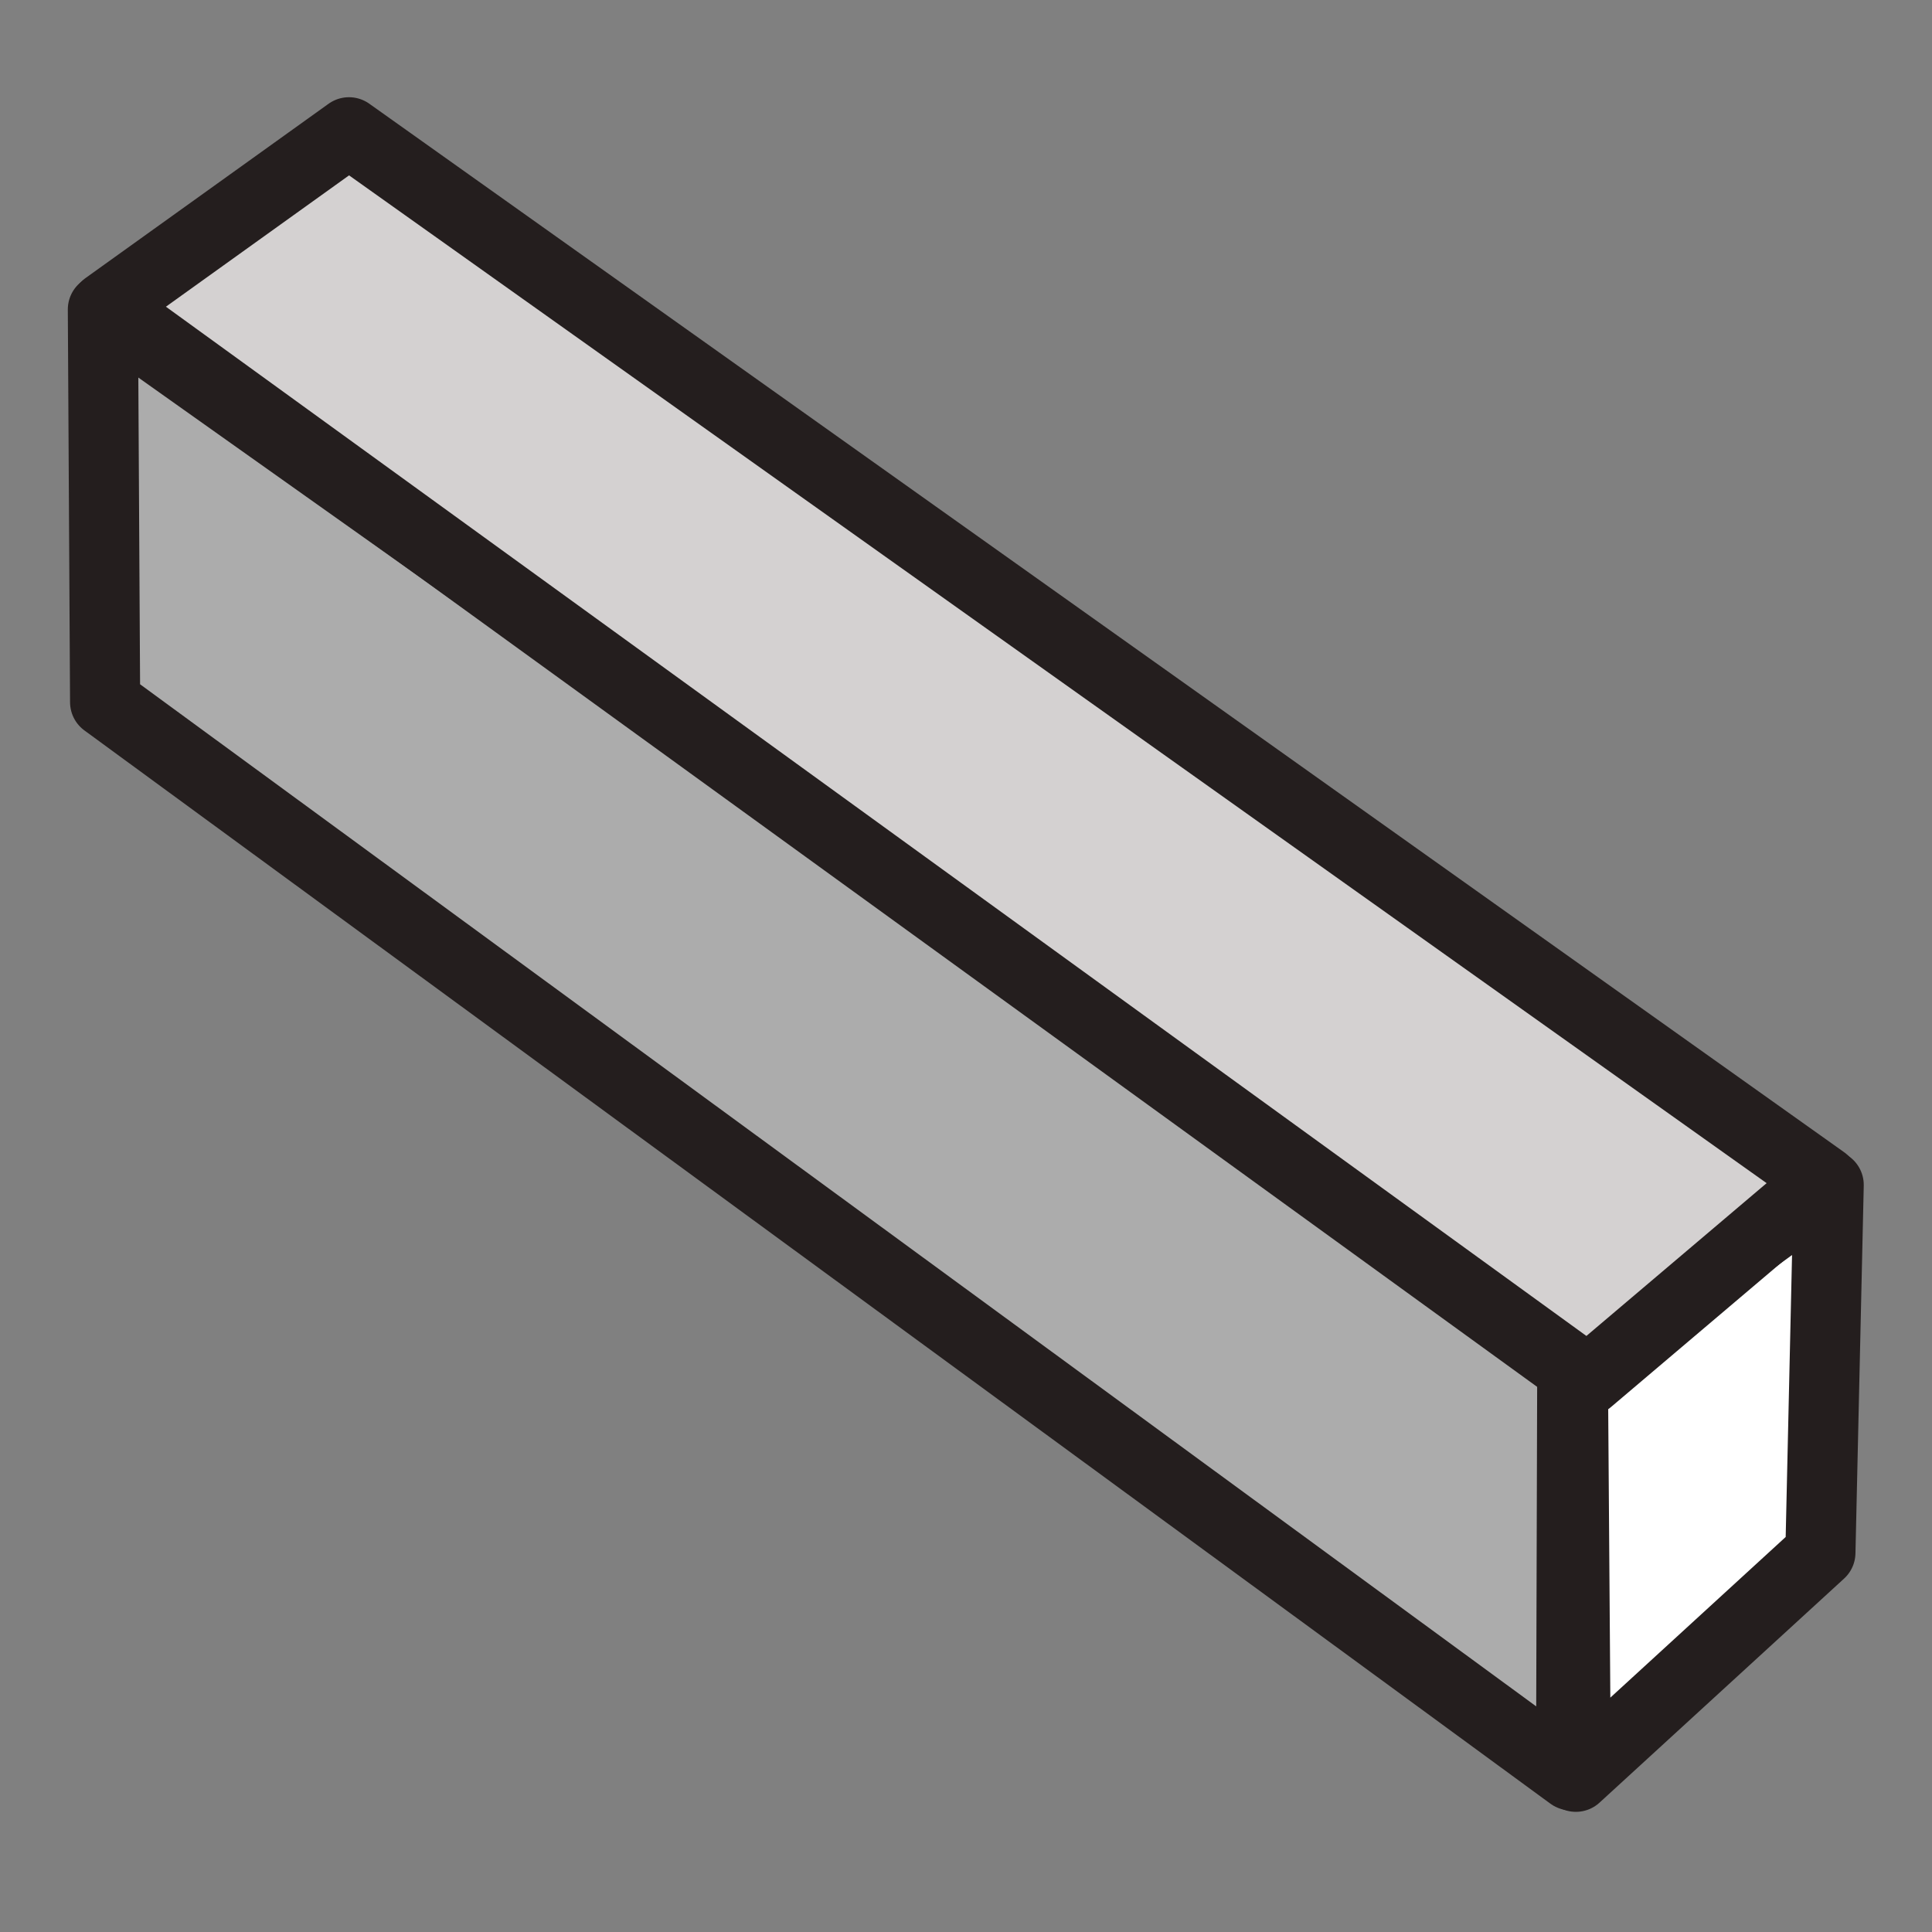 <?xml version="1.0" encoding="UTF-8" standalone="no"?>
<!-- Created with Inkscape (http://www.inkscape.org/) -->

<svg
   xmlns:dc="http://purl.org/dc/elements/1.1/"
   xmlns:cc="http://creativecommons.org/ns#"
   xmlns:rdf="http://www.w3.org/1999/02/22-rdf-syntax-ns#"
   xmlns:svg="http://www.w3.org/2000/svg"
   xmlns="http://www.w3.org/2000/svg"
   xmlns:xlink="http://www.w3.org/1999/xlink"
   xmlns:sodipodi="http://sodipodi.sourceforge.net/DTD/sodipodi-0.dtd"
   xmlns:inkscape="http://www.inkscape.org/namespaces/inkscape"
   width="64px"
   height="64px"
   id="svg2985"
   version="1.1"
   inkscape:version="0.91 r"
   sodipodi:docname="Timber_Beam_Tree.svg">
  <rect width="100%" height="100%" fill="#808080" stroke="none"/>
  <defs
     id="defs2987">
    <inkscape:perspective
       sodipodi:type="inkscape:persp3d"
       inkscape:vp_x="-25.970104 : 25.314627 : 1"
       inkscape:vp_y="0 : 1000 : 0"
       inkscape:vp_z="7.945717 : 68.512423 : 1"
       inkscape:persp3d-origin="32 : 21.333333 : 1"
       id="perspective4300" />
    <linearGradient
       id="linearGradient3883">
      <stop
         style="stop-color:#ffb400;stop-opacity:1;"
         offset="0"
         id="stop3885" />
      <stop
         style="stop-color:#ffe900;stop-opacity:1;"
         offset="1"
         id="stop3887" />
    </linearGradient>
    <linearGradient
       id="linearGradient3793">
      <stop
         style="stop-color:#000f8a;stop-opacity:1;"
         offset="0"
         id="stop3795" />
      <stop
         style="stop-color:#0066ff;stop-opacity:1;"
         offset="1"
         id="stop3797" />
    </linearGradient>
    <linearGradient
       inkscape:collect="always"
       xlink:href="#linearGradient3793-2"
       id="linearGradient3799-8"
       x1="12.038"
       y1="54.001"
       x2="52.883"
       y2="9.274"
       gradientUnits="userSpaceOnUse" />
    <linearGradient
       id="linearGradient3793-2">
      <stop
         style="stop-color:#000f8a;stop-opacity:1;"
         offset="0"
         id="stop3795-6" />
      <stop
         style="stop-color:#0066ff;stop-opacity:1;"
         offset="1"
         id="stop3797-0" />
    </linearGradient>
    <linearGradient
       inkscape:collect="always"
       xlink:href="#linearGradient3883"
       id="linearGradient3889"
       x1="3"
       y1="31.672"
       x2="59.25"
       y2="31.672"
       gradientUnits="userSpaceOnUse"
       gradientTransform="translate(84.182,-14.182)" />
    <linearGradient
       inkscape:collect="always"
       xlink:href="#linearGradient3883-6"
       id="linearGradient3889-4"
       x1="3"
       y1="31.672"
       x2="59.25"
       y2="31.672"
       gradientUnits="userSpaceOnUse"
       gradientTransform="translate(-1.273,-0.182)" />
    <linearGradient
       id="linearGradient3883-6">
      <stop
         style="stop-color:#ffb400;stop-opacity:1;"
         offset="0"
         id="stop3885-4" />
      <stop
         style="stop-color:#ffe900;stop-opacity:1;"
         offset="1"
         id="stop3887-5" />
    </linearGradient>
    <linearGradient
       id="linearGradient3883-63">
      <stop
         style="stop-color:#ffb400;stop-opacity:1;"
         offset="0"
         id="stop3885-6" />
      <stop
         style="stop-color:#ffe900;stop-opacity:1;"
         offset="1"
         id="stop3887-51" />
    </linearGradient>
    <linearGradient
       y2="31.672"
       x2="59.25"
       y1="31.672"
       x1="3"
       gradientTransform="translate(-3,-1.938)"
       gradientUnits="userSpaceOnUse"
       id="linearGradient3099"
       xlink:href="#linearGradient3883-63"
       inkscape:collect="always" />
    <linearGradient
       inkscape:collect="always"
       xlink:href="#linearGradient3883-1"
       id="linearGradient3889-9"
       x1="-45.909"
       y1="52.217"
       x2="-45.659"
       y2="37.672"
       gradientUnits="userSpaceOnUse"
       gradientTransform="matrix(0.785,-0.619,0.619,0.785,40.449,-50.081)" />
    <linearGradient
       id="linearGradient3883-1">
      <stop
         style="stop-color:#a27200;stop-opacity:1;"
         offset="0"
         id="stop3885-63" />
      <stop
         style="stop-color:#ffe900;stop-opacity:1;"
         offset="1"
         id="stop3887-3" />
    </linearGradient>
    <linearGradient
       y2="31.672"
       x2="59.25"
       y1="31.672"
       x1="3"
       gradientTransform="translate(-3,-1.938)"
       gradientUnits="userSpaceOnUse"
       id="linearGradient3950"
       xlink:href="#linearGradient3883-1"
       inkscape:collect="always" />
    <linearGradient
       inkscape:collect="always"
       xlink:href="#linearGradient3883-1-0"
       id="linearGradient3889-9-4"
       x1="-45.909"
       y1="52.217"
       x2="-45.659"
       y2="37.672"
       gradientUnits="userSpaceOnUse"
       gradientTransform="translate(62.772,-14.278)" />
    <linearGradient
       id="linearGradient3883-1-0">
      <stop
         style="stop-color:#a27200;stop-opacity:1;"
         offset="0"
         id="stop3885-63-6" />
      <stop
         style="stop-color:#ffe900;stop-opacity:1;"
         offset="1"
         id="stop3887-3-5" />
    </linearGradient>
    <linearGradient
       y2="37.672"
       x2="-45.659"
       y1="52.217"
       x1="-45.909"
       gradientTransform="translate(72.071,5.789)"
       gradientUnits="userSpaceOnUse"
       id="linearGradient3983"
       xlink:href="#linearGradient3883-1-0"
       inkscape:collect="always" />
    <linearGradient
       inkscape:collect="always"
       xlink:href="#linearGradient3883-1-5"
       id="linearGradient3889-9-5"
       x1="-45.909"
       y1="52.217"
       x2="-45.659"
       y2="37.672"
       gradientUnits="userSpaceOnUse"
       gradientTransform="translate(62.772,-14.278)" />
    <linearGradient
       id="linearGradient3883-1-5">
      <stop
         style="stop-color:#a27200;stop-opacity:1;"
         offset="0"
         id="stop3885-63-3" />
      <stop
         style="stop-color:#ffe900;stop-opacity:1;"
         offset="1"
         id="stop3887-3-2" />
    </linearGradient>
    <linearGradient
       y2="37.672"
       x2="-45.659"
       y1="52.217"
       x1="-45.909"
       gradientTransform="matrix(0.785,-0.619,0.619,0.785,80.904,-30.262)"
       gradientUnits="userSpaceOnUse"
       id="linearGradient3983-2"
       xlink:href="#linearGradient3883-1-5"
       inkscape:collect="always" />
    <linearGradient
       inkscape:collect="always"
       xlink:href="#linearGradient3883-1-0"
       id="linearGradient4060"
       gradientUnits="userSpaceOnUse"
       gradientTransform="matrix(0.785,-0.619,0.619,0.785,60.177,-40.081)"
       x1="-45.909"
       y1="52.217"
       x2="-45.659"
       y2="37.672" />
    <linearGradient
       inkscape:collect="always"
       xlink:href="#linearGradient3883-1-6"
       id="linearGradient3889-9-2"
       x1="-45.909"
       y1="52.217"
       x2="-45.659"
       y2="37.672"
       gradientUnits="userSpaceOnUse"
       gradientTransform="matrix(0.785,-0.619,0.619,0.785,40.449,-50.081)" />
    <linearGradient
       id="linearGradient3883-1-6">
      <stop
         style="stop-color:#a27200;stop-opacity:1;"
         offset="0"
         id="stop3885-63-4" />
      <stop
         style="stop-color:#ffe900;stop-opacity:1;"
         offset="1"
         id="stop3887-3-7" />
    </linearGradient>
    <linearGradient
       y2="37.672"
       x2="-45.659"
       y1="52.217"
       x1="-45.909"
       gradientTransform="matrix(0.785,-0.619,0.619,0.785,40.449,-50.081)"
       gradientUnits="userSpaceOnUse"
       id="linearGradient4058"
       xlink:href="#linearGradient3883-1-6"
       inkscape:collect="always" />
    <linearGradient
       inkscape:collect="always"
       xlink:href="#linearGradient3883-1"
       id="linearGradient4081"
       gradientUnits="userSpaceOnUse"
       gradientTransform="matrix(0.753,-0.594,0.594,0.753,193.054,-69.925)"
       x1="-45.909"
       y1="52.217"
       x2="-45.659"
       y2="37.672" />
    <linearGradient
       inkscape:collect="always"
       xlink:href="#linearGradient3883-1-0"
       id="linearGradient4083"
       gradientUnits="userSpaceOnUse"
       gradientTransform="matrix(0.753,-0.594,0.594,0.753,211.977,-60.333)"
       x1="-45.909"
       y1="52.217"
       x2="-45.659"
       y2="37.672" />
    <linearGradient
       inkscape:collect="always"
       xlink:href="#linearGradient3883-1-5"
       id="linearGradient4085"
       gradientUnits="userSpaceOnUse"
       gradientTransform="matrix(0.753,-0.594,0.594,0.753,231.859,-50.915)"
       x1="-45.909"
       y1="52.217"
       x2="-45.659"
       y2="37.672" />
    <linearGradient
       inkscape:collect="always"
       xlink:href="#linearGradient3883-1-1"
       id="linearGradient4081-3"
       gradientUnits="userSpaceOnUse"
       gradientTransform="matrix(0.753,-0.594,0.594,0.753,94.343,-4.83)"
       x1="-45.909"
       y1="52.217"
       x2="-45.659"
       y2="37.672" />
    <linearGradient
       id="linearGradient3883-1-1">
      <stop
         style="stop-color:#a27200;stop-opacity:1;"
         offset="0"
         id="stop3885-63-8" />
      <stop
         style="stop-color:#ffe900;stop-opacity:1;"
         offset="1"
         id="stop3887-3-0" />
    </linearGradient>
    <linearGradient
       inkscape:collect="always"
       xlink:href="#linearGradient3883-1-0-2"
       id="linearGradient4083-9"
       gradientUnits="userSpaceOnUse"
       gradientTransform="matrix(0.753,-0.594,0.594,0.753,113.266,4.762)"
       x1="-45.909"
       y1="52.217"
       x2="-45.659"
       y2="37.672" />
    <linearGradient
       id="linearGradient3883-1-0-2">
      <stop
         style="stop-color:#a27200;stop-opacity:1;"
         offset="0"
         id="stop3885-63-6-2" />
      <stop
         style="stop-color:#ffe900;stop-opacity:1;"
         offset="1"
         id="stop3887-3-5-1" />
    </linearGradient>
    <linearGradient
       inkscape:collect="always"
       xlink:href="#linearGradient3883-1-5-6"
       id="linearGradient4085-4"
       gradientUnits="userSpaceOnUse"
       gradientTransform="matrix(0.753,-0.594,0.594,0.753,77.314,-25.824)"
       x1="-45.909"
       y1="52.217"
       x2="-45.659"
       y2="37.672" />
    <linearGradient
       id="linearGradient3883-1-5-6">
      <stop
         style="stop-color:#a27200;stop-opacity:1;"
         offset="0"
         id="stop3885-63-3-2" />
      <stop
         style="stop-color:#ffe900;stop-opacity:1;"
         offset="1"
         id="stop3887-3-2-8" />
    </linearGradient>
    <linearGradient
       y2="37.672"
       x2="-45.659"
       y1="52.217"
       x1="-45.909"
       gradientTransform="matrix(0.753,-0.594,0.594,0.753,133.149,14.18)"
       gradientUnits="userSpaceOnUse"
       id="linearGradient4115"
       xlink:href="#linearGradient3883-1-5-6"
       inkscape:collect="always" />
    <linearGradient
       inkscape:collect="always"
       xlink:href="#linearGradient3883-1-02"
       id="linearGradient4081-2"
       gradientUnits="userSpaceOnUse"
       gradientTransform="matrix(0.753,-0.594,0.594,0.753,184.327,-71.561)"
       x1="-45.909"
       y1="52.217"
       x2="-45.659"
       y2="37.672" />
    <linearGradient
       id="linearGradient3883-1-02">
      <stop
         style="stop-color:#a27200;stop-opacity:1;"
         offset="0"
         id="stop3885-63-40" />
      <stop
         style="stop-color:#ffe900;stop-opacity:1;"
         offset="1"
         id="stop3887-3-07" />
    </linearGradient>
    <linearGradient
       y2="37.672"
       x2="-45.659"
       y1="52.217"
       x1="-45.909"
       gradientTransform="matrix(0.753,-0.594,0.594,0.753,34.604,-49.808)"
       gradientUnits="userSpaceOnUse"
       id="linearGradient3195"
       xlink:href="#linearGradient3883-1-02"
       inkscape:collect="always" />
    <linearGradient
       inkscape:collect="always"
       xlink:href="#linearGradient3883-1-02"
       id="linearGradient3213"
       gradientUnits="userSpaceOnUse"
       gradientTransform="matrix(0.753,-0.594,0.594,0.753,184.327,-71.561)"
       x1="-228.879"
       y1="14.869"
       x2="-202.312"
       y2="-41.926" />
    <linearGradient
       inkscape:collect="always"
       xlink:href="#linearGradient3883-1-02"
       id="linearGradient3215"
       gradientUnits="userSpaceOnUse"
       gradientTransform="matrix(0.753,-0.594,0.594,0.753,184.327,-71.561)"
       x1="-193.878"
       y1="16.4"
       x2="-198.645"
       y2="-50.863" />
    <linearGradient
       inkscape:collect="always"
       xlink:href="#linearGradient3883-1-02"
       id="linearGradient3990"
       gradientUnits="userSpaceOnUse"
       gradientTransform="matrix(0.753,-0.594,0.594,0.753,184.327,-71.561)"
       x1="-45.909"
       y1="52.217"
       x2="-45.659"
       y2="37.672" />
    <linearGradient
       inkscape:collect="always"
       xlink:href="#linearGradient3883-1-02"
       id="linearGradient3992"
       gradientUnits="userSpaceOnUse"
       gradientTransform="matrix(0.753,-0.594,0.594,0.753,184.327,-71.561)"
       x1="-193.878"
       y1="16.4"
       x2="-198.645"
       y2="-50.863" />
    <linearGradient
       inkscape:collect="always"
       xlink:href="#linearGradient3883-1-02"
       id="linearGradient3994"
       gradientUnits="userSpaceOnUse"
       gradientTransform="matrix(0.753,-0.594,0.594,0.753,184.327,-71.561)"
       x1="-228.879"
       y1="14.869"
       x2="-202.312"
       y2="-41.926" />
    <linearGradient
       inkscape:collect="always"
       xlink:href="#linearGradient3883-1-02-9"
       id="linearGradient3990-7"
       gradientUnits="userSpaceOnUse"
       gradientTransform="matrix(0.753,-0.594,0.594,0.753,184.327,-71.561)"
       x1="-45.909"
       y1="52.217"
       x2="-45.659"
       y2="37.672" />
    <linearGradient
       id="linearGradient3883-1-02-9">
      <stop
         style="stop-color:#a27200;stop-opacity:1;"
         offset="0"
         id="stop3885-63-40-4" />
      <stop
         style="stop-color:#ffe900;stop-opacity:1;"
         offset="1"
         id="stop3887-3-07-2" />
    </linearGradient>
    <linearGradient
       inkscape:collect="always"
       xlink:href="#linearGradient3883-1-02-9"
       id="linearGradient3992-9"
       gradientUnits="userSpaceOnUse"
       gradientTransform="matrix(0.753,-0.594,0.594,0.753,184.327,-71.561)"
       x1="-193.878"
       y1="16.4"
       x2="-198.645"
       y2="-50.863" />
    <linearGradient
       id="linearGradient4011">
      <stop
         style="stop-color:#a27200;stop-opacity:1;"
         offset="0"
         id="stop4013" />
      <stop
         style="stop-color:#ffe900;stop-opacity:1;"
         offset="1"
         id="stop4015" />
    </linearGradient>
    <linearGradient
       inkscape:collect="always"
       xlink:href="#linearGradient3883-1-02-9"
       id="linearGradient3994-9"
       gradientUnits="userSpaceOnUse"
       gradientTransform="matrix(0.753,-0.594,0.594,0.753,184.327,-71.561)"
       x1="-228.879"
       y1="14.869"
       x2="-202.312"
       y2="-41.926" />
    <linearGradient
       id="linearGradient4018">
      <stop
         style="stop-color:#a27200;stop-opacity:1;"
         offset="0"
         id="stop4020" />
      <stop
         style="stop-color:#ffe900;stop-opacity:1;"
         offset="1"
         id="stop4022" />
    </linearGradient>
    <linearGradient
       y2="-41.926"
       x2="-202.312"
       y1="14.869"
       x1="-228.879"
       gradientTransform="matrix(0.753,-0.594,0.594,0.753,184.327,-71.561)"
       gradientUnits="userSpaceOnUse"
       id="linearGradient4028"
       xlink:href="#linearGradient3883-1-02-9"
       inkscape:collect="always" />
    <linearGradient
       inkscape:collect="always"
       xlink:href="#linearGradient3883-1-02-3"
       id="linearGradient3990-4"
       gradientUnits="userSpaceOnUse"
       gradientTransform="matrix(0.753,-0.594,0.594,0.753,184.327,-71.561)"
       x1="-45.909"
       y1="52.217"
       x2="-45.659"
       y2="37.672" />
    <linearGradient
       id="linearGradient3883-1-02-3">
      <stop
         style="stop-color:#a27200;stop-opacity:1;"
         offset="0"
         id="stop3885-63-40-0" />
      <stop
         style="stop-color:#ffe900;stop-opacity:1;"
         offset="1"
         id="stop3887-3-07-0" />
    </linearGradient>
    <linearGradient
       inkscape:collect="always"
       xlink:href="#linearGradient3883-1-02-3"
       id="linearGradient3992-1"
       gradientUnits="userSpaceOnUse"
       gradientTransform="matrix(0.753,-0.594,0.594,0.753,184.327,-71.561)"
       x1="-193.878"
       y1="16.4"
       x2="-198.645"
       y2="-50.863" />
    <linearGradient
       id="linearGradient4011-6">
      <stop
         style="stop-color:#a27200;stop-opacity:1;"
         offset="0"
         id="stop4013-3" />
      <stop
         style="stop-color:#ffe900;stop-opacity:1;"
         offset="1"
         id="stop4015-0" />
    </linearGradient>
    <linearGradient
       inkscape:collect="always"
       xlink:href="#linearGradient3883-1-02-3"
       id="linearGradient3994-6"
       gradientUnits="userSpaceOnUse"
       gradientTransform="matrix(0.753,-0.594,0.594,0.753,184.327,-71.561)"
       x1="-228.879"
       y1="14.869"
       x2="-202.312"
       y2="-41.926" />
    <linearGradient
       id="linearGradient4018-9">
      <stop
         style="stop-color:#a27200;stop-opacity:1;"
         offset="0"
         id="stop4020-7" />
      <stop
         style="stop-color:#ffe900;stop-opacity:1;"
         offset="1"
         id="stop4022-7" />
    </linearGradient>
    <linearGradient
       y2="-41.926"
       x2="-202.312"
       y1="14.869"
       x1="-228.879"
       gradientTransform="matrix(0.753,-0.594,0.594,0.753,184.327,-71.561)"
       gradientUnits="userSpaceOnUse"
       id="linearGradient4028-8"
       xlink:href="#linearGradient3883-1-02-3"
       inkscape:collect="always" />
    <linearGradient
       inkscape:collect="always"
       xlink:href="#linearGradient3883-1-02-9-2"
       id="linearGradient3990-7-8"
       gradientUnits="userSpaceOnUse"
       gradientTransform="matrix(0.753,-0.594,0.594,0.753,184.327,-71.561)"
       x1="-45.909"
       y1="52.217"
       x2="-45.659"
       y2="37.672" />
    <linearGradient
       id="linearGradient3883-1-02-9-2">
      <stop
         style="stop-color:#a27200;stop-opacity:1;"
         offset="0"
         id="stop3885-63-40-4-3" />
      <stop
         style="stop-color:#ffe900;stop-opacity:1;"
         offset="1"
         id="stop3887-3-07-2-4" />
    </linearGradient>
    <linearGradient
       inkscape:collect="always"
       xlink:href="#linearGradient3883-1-02-9-2"
       id="linearGradient3992-9-0"
       gradientUnits="userSpaceOnUse"
       gradientTransform="matrix(0.753,-0.594,0.594,0.753,184.327,-71.561)"
       x1="-193.878"
       y1="16.4"
       x2="-198.645"
       y2="-50.863" />
    <linearGradient
       id="linearGradient4123">
      <stop
         style="stop-color:#a27200;stop-opacity:1;"
         offset="0"
         id="stop4125" />
      <stop
         style="stop-color:#ffe900;stop-opacity:1;"
         offset="1"
         id="stop4127" />
    </linearGradient>
    <linearGradient
       y2="-41.926"
       x2="-202.312"
       y1="14.869"
       x1="-228.879"
       gradientTransform="matrix(0.753,-0.594,0.594,0.753,184.327,-71.561)"
       gradientUnits="userSpaceOnUse"
       id="linearGradient4028-4"
       xlink:href="#linearGradient3883-1-02-9-2"
       inkscape:collect="always" />
    <linearGradient
       id="linearGradient4130">
      <stop
         style="stop-color:#a27200;stop-opacity:1;"
         offset="0"
         id="stop4132" />
      <stop
         style="stop-color:#ffe900;stop-opacity:1;"
         offset="1"
         id="stop4134" />
    </linearGradient>
    <linearGradient
       y2="-41.926"
       x2="-202.312"
       y1="14.869"
       x1="-228.879"
       gradientTransform="matrix(0.753,-0.594,0.594,0.753,184.327,-71.561)"
       gradientUnits="userSpaceOnUse"
       id="linearGradient4140"
       xlink:href="#linearGradient3883-1-02-9-2"
       inkscape:collect="always" />
    <linearGradient
       inkscape:collect="always"
       xlink:href="#linearGradient3883-1-02-9-2"
       id="linearGradient4182"
       gradientUnits="userSpaceOnUse"
       gradientTransform="matrix(0.456,-0.36,0.36,0.456,146.837,-25.678)"
       x1="-228.879"
       y1="14.869"
       x2="-202.312"
       y2="-41.926" />
    <linearGradient
       inkscape:collect="always"
       xlink:href="#linearGradient3883-1-02-9-2"
       id="linearGradient4185"
       gradientUnits="userSpaceOnUse"
       gradientTransform="matrix(0.456,-0.36,0.36,0.456,146.837,-25.678)"
       x1="-193.878"
       y1="16.4"
       x2="-198.645"
       y2="-50.863" />
    <linearGradient
       inkscape:collect="always"
       xlink:href="#linearGradient3883-1-02-9"
       id="linearGradient4191"
       gradientUnits="userSpaceOnUse"
       gradientTransform="matrix(0.456,-0.36,0.36,0.456,127.895,-32.765)"
       x1="-228.879"
       y1="14.869"
       x2="-202.312"
       y2="-41.926" />
    <linearGradient
       inkscape:collect="always"
       xlink:href="#linearGradient3883-1-02-9"
       id="linearGradient4194"
       gradientUnits="userSpaceOnUse"
       gradientTransform="matrix(0.456,-0.36,0.36,0.456,127.895,-32.765)"
       x1="-193.878"
       y1="16.4"
       x2="-198.645"
       y2="-50.863" />
    <linearGradient
       inkscape:collect="always"
       xlink:href="#linearGradient3883-1-02"
       id="linearGradient4200"
       gradientUnits="userSpaceOnUse"
       gradientTransform="matrix(0.456,-0.36,0.36,0.456,111.36,-40.853)"
       x1="-228.879"
       y1="14.869"
       x2="-202.312"
       y2="-41.926" />
    <linearGradient
       inkscape:collect="always"
       xlink:href="#linearGradient3883-1-02"
       id="linearGradient4203"
       gradientUnits="userSpaceOnUse"
       gradientTransform="matrix(0.456,-0.36,0.36,0.456,111.36,-40.853)"
       x1="-193.878"
       y1="16.4"
       x2="-198.645"
       y2="-50.863" />
    <linearGradient
       inkscape:collect="always"
       xlink:href="#linearGradient3883-1-02-1"
       id="linearGradient4081-2-7"
       gradientUnits="userSpaceOnUse"
       gradientTransform="matrix(0.753,-0.594,0.594,0.753,184.327,-71.561)"
       x1="-45.909"
       y1="52.217"
       x2="-45.659"
       y2="37.672" />
    <linearGradient
       id="linearGradient3883-1-02-1">
      <stop
         style="stop-color:#a27200;stop-opacity:1;"
         offset="0"
         id="stop3885-63-40-3" />
      <stop
         style="stop-color:#ffe900;stop-opacity:1;"
         offset="1"
         id="stop3887-3-07-25" />
    </linearGradient>
    <linearGradient
       y2="37.672"
       x2="-45.659"
       y1="52.217"
       x1="-45.909"
       gradientTransform="matrix(0.753,-0.594,0.594,0.753,184.327,-71.561)"
       gradientUnits="userSpaceOnUse"
       id="linearGradient4225"
       xlink:href="#linearGradient3883-1-02-1"
       inkscape:collect="always" />
    <linearGradient
       inkscape:collect="always"
       xlink:href="#linearGradient3883-1-02-2"
       id="linearGradient4081-2-6"
       gradientUnits="userSpaceOnUse"
       gradientTransform="matrix(0.753,-0.594,0.594,0.753,184.327,-71.561)"
       x1="-45.909"
       y1="52.217"
       x2="-45.659"
       y2="37.672" />
    <linearGradient
       id="linearGradient3883-1-02-2">
      <stop
         style="stop-color:#a27200;stop-opacity:1;"
         offset="0"
         id="stop3885-63-40-7" />
      <stop
         style="stop-color:#ffe900;stop-opacity:1;"
         offset="1"
         id="stop3887-3-07-9" />
    </linearGradient>
    <linearGradient
       y2="37.672"
       x2="-45.659"
       y1="52.217"
       x1="-45.909"
       gradientTransform="matrix(0.753,-0.594,0.594,0.753,184.327,-71.561)"
       gradientUnits="userSpaceOnUse"
       id="linearGradient4225-8"
       xlink:href="#linearGradient3883-1-02-2"
       inkscape:collect="always" />
    <linearGradient
       inkscape:collect="always"
       xlink:href="#linearGradient3883-1-02-96"
       id="linearGradient4081-2-2"
       gradientUnits="userSpaceOnUse"
       gradientTransform="matrix(0.753,-0.594,0.594,0.753,184.327,-71.561)"
       x1="-45.909"
       y1="52.217"
       x2="-45.659"
       y2="37.672" />
    <linearGradient
       id="linearGradient3883-1-02-96">
      <stop
         style="stop-color:#a27200;stop-opacity:1;"
         offset="0"
         id="stop3885-63-40-2" />
      <stop
         style="stop-color:#ffe900;stop-opacity:1;"
         offset="1"
         id="stop3887-3-07-7" />
    </linearGradient>
    <linearGradient
       y2="37.672"
       x2="-45.659"
       y1="52.217"
       x1="-45.909"
       gradientTransform="matrix(0.753,-0.594,0.594,0.753,184.327,-71.561)"
       gradientUnits="userSpaceOnUse"
       id="linearGradient4225-3"
       xlink:href="#linearGradient3883-1-02-96"
       inkscape:collect="always" />
    <linearGradient
       inkscape:collect="always"
       xlink:href="#linearGradient3883-1-02-24"
       id="linearGradient4081-2-28"
       gradientUnits="userSpaceOnUse"
       gradientTransform="matrix(0.753,-0.594,0.594,0.753,184.327,-71.561)"
       x1="-45.909"
       y1="52.217"
       x2="-45.659"
       y2="37.672" />
    <linearGradient
       id="linearGradient3883-1-02-24">
      <stop
         style="stop-color:#a27200;stop-opacity:1;"
         offset="0"
         id="stop3885-63-40-6" />
      <stop
         style="stop-color:#ffe900;stop-opacity:1;"
         offset="1"
         id="stop3887-3-07-26" />
    </linearGradient>
    <linearGradient
       y2="37.672"
       x2="-45.659"
       y1="52.217"
       x1="-45.909"
       gradientTransform="matrix(0.753,-0.594,0.594,0.753,184.327,-71.561)"
       gradientUnits="userSpaceOnUse"
       id="linearGradient4225-2"
       xlink:href="#linearGradient3883-1-02-24"
       inkscape:collect="always" />
    <linearGradient
       inkscape:collect="always"
       xlink:href="#linearGradient3883-1-02-6"
       id="linearGradient4081-2-78"
       gradientUnits="userSpaceOnUse"
       gradientTransform="matrix(0.753,-0.594,0.594,0.753,184.327,-71.561)"
       x1="-45.909"
       y1="52.217"
       x2="-45.659"
       y2="37.672" />
    <linearGradient
       id="linearGradient3883-1-02-6">
      <stop
         style="stop-color:#a27200;stop-opacity:1;"
         offset="0"
         id="stop3885-63-40-62" />
      <stop
         style="stop-color:#ffe900;stop-opacity:1;"
         offset="1"
         id="stop3887-3-07-262" />
    </linearGradient>
    <linearGradient
       y2="37.672"
       x2="-45.659"
       y1="52.217"
       x1="-45.909"
       gradientTransform="matrix(0.753,-0.594,0.594,0.753,184.327,-71.561)"
       gradientUnits="userSpaceOnUse"
       id="linearGradient4225-5"
       xlink:href="#linearGradient3883-1-02-6"
       inkscape:collect="always" />
    <linearGradient
       id="linearGradient3883-1-02-8">
      <stop
         style="stop-color:#a27200;stop-opacity:1;"
         offset="0"
         id="stop3885-63-40-28" />
      <stop
         style="stop-color:#ffe900;stop-opacity:1;"
         offset="1"
         id="stop3887-3-07-8" />
    </linearGradient>
    <linearGradient
       y2="-41.926"
       x2="-202.312"
       y1="58.766"
       x1="-270.625"
       gradientTransform="matrix(0.456,-0.36,0.36,0.456,110.154,-51.653)"
       gradientUnits="userSpaceOnUse"
       id="linearGradient4388"
       xlink:href="#linearGradient3883-1-02-8"
       inkscape:collect="always" />
    <linearGradient
       id="linearGradient3883-1-02-4">
      <stop
         style="stop-color:#a27200;stop-opacity:1;"
         offset="0"
         id="stop3885-63-40-8" />
      <stop
         style="stop-color:#ffe900;stop-opacity:1;"
         offset="1"
         id="stop3887-3-07-79" />
    </linearGradient>
    <linearGradient
       y2="-41.926"
       x2="-202.312"
       y1="58.766"
       x1="-270.625"
       gradientTransform="matrix(0.456,-0.36,0.36,0.456,110.154,-51.653)"
       gradientUnits="userSpaceOnUse"
       id="linearGradient4388-2"
       xlink:href="#linearGradient3883-1-02-4"
       inkscape:collect="always" />
    <linearGradient
       id="linearGradient3883-1-02-66">
      <stop
         style="stop-color:#a27200;stop-opacity:1;"
         offset="0"
         id="stop3885-63-40-45" />
      <stop
         style="stop-color:#ffe900;stop-opacity:1;"
         offset="1"
         id="stop3887-3-07-83" />
    </linearGradient>
    <linearGradient
       y2="-80.598"
       x2="-194.915"
       y1="16.4"
       x1="-193.878"
       gradientTransform="matrix(0.456,-0.36,0.36,0.456,101.31,-50.11)"
       gradientUnits="userSpaceOnUse"
       id="linearGradient4437"
       xlink:href="#linearGradient3883-1-02-66"
       inkscape:collect="always" />
    <linearGradient
       id="linearGradient3883-1-02-10">
      <stop
         style="stop-color:#a27200;stop-opacity:1;"
         offset="0"
         id="stop3885-63-40-07" />
      <stop
         style="stop-color:#ffe900;stop-opacity:1;"
         offset="1"
         id="stop3887-3-07-27" />
    </linearGradient>
    <linearGradient
       y2="-80.598"
       x2="-194.915"
       y1="16.4"
       x1="-193.878"
       gradientTransform="matrix(0.456,-0.36,0.36,0.456,101.31,-50.11)"
       gradientUnits="userSpaceOnUse"
       id="linearGradient4437-1"
       xlink:href="#linearGradient3883-1-02-10"
       inkscape:collect="always" />
  </defs>
  <sodipodi:namedview
     id="base"
     pagecolor="#ffffff"
     bordercolor="#666666"
     borderopacity="1.0"
     inkscape:pageopacity="0.0"
     inkscape:pageshadow="2"
     inkscape:zoom="5.5"
     inkscape:cx="4.4679512"
     inkscape:cy="22.029505"
     inkscape:current-layer="layer1"
     showgrid="true"
     inkscape:document-units="px"
     inkscape:grid-bbox="true"
     inkscape:window-width="1920"
     inkscape:window-height="1056"
     inkscape:window-x="0"
     inkscape:window-y="24"
     inkscape:window-maximized="1" />
  <g
     id="layer1"
     inkscape:label="Layer 1"
     inkscape:groupmode="layer">
    <path
       style="color:#000000;display:inline;overflow:visible;visibility:visible;fill:#ffffff;fill-opacity:1;fill-rule:evenodd;stroke:#241e1e;stroke-width:2.323;stroke-linecap:butt;stroke-linejoin:round;stroke-miterlimit:4;stroke-dasharray:none;stroke-dashoffset:0;stroke-opacity:1;marker:none;enable-background:accumulate"
       d="m 60.578,39.253 -0.275,12.183 -8.101,7.422 -0.099,-13.434 z"
       id="path3174-0"
       inkscape:connector-curvature="0"
       sodipodi:nodetypes="ccccc" />
    <path
       style="color:#000000;display:inline;overflow:visible;visibility:visible;fill:#acacac;fill-opacity:1;fill-rule:evenodd;stroke:#241e1e;stroke-width:2.323;stroke-linecap:butt;stroke-linejoin:round;stroke-miterlimit:4;stroke-dasharray:none;stroke-dashoffset:0;stroke-opacity:1;marker:none;enable-background:accumulate"
       d="m 52.044,58.811 0.041,-14.035 -48.677,-34.526 0.074,13.009 z"
       id="path3176-1"
       inkscape:connector-curvature="0"
       sodipodi:nodetypes="ccccc" />
    <path
       style="color:#000000;display:inline;overflow:visible;visibility:visible;fill:#d4d1d1;fill-opacity:1;fill-rule:evenodd;stroke:#241e1e;stroke-width:2.323;stroke-linecap:butt;stroke-linejoin:round;stroke-miterlimit:4;stroke-dasharray:none;stroke-dashoffset:0;stroke-opacity:1;marker:none;enable-background:accumulate"
       d="M 60.413,39.113 11.56,4.382 3.51,10.155 52.608,45.73 Z"
       id="path3178-1"
       inkscape:connector-curvature="0"
       sodipodi:nodetypes="ccccc" />
  </g>
</svg>
